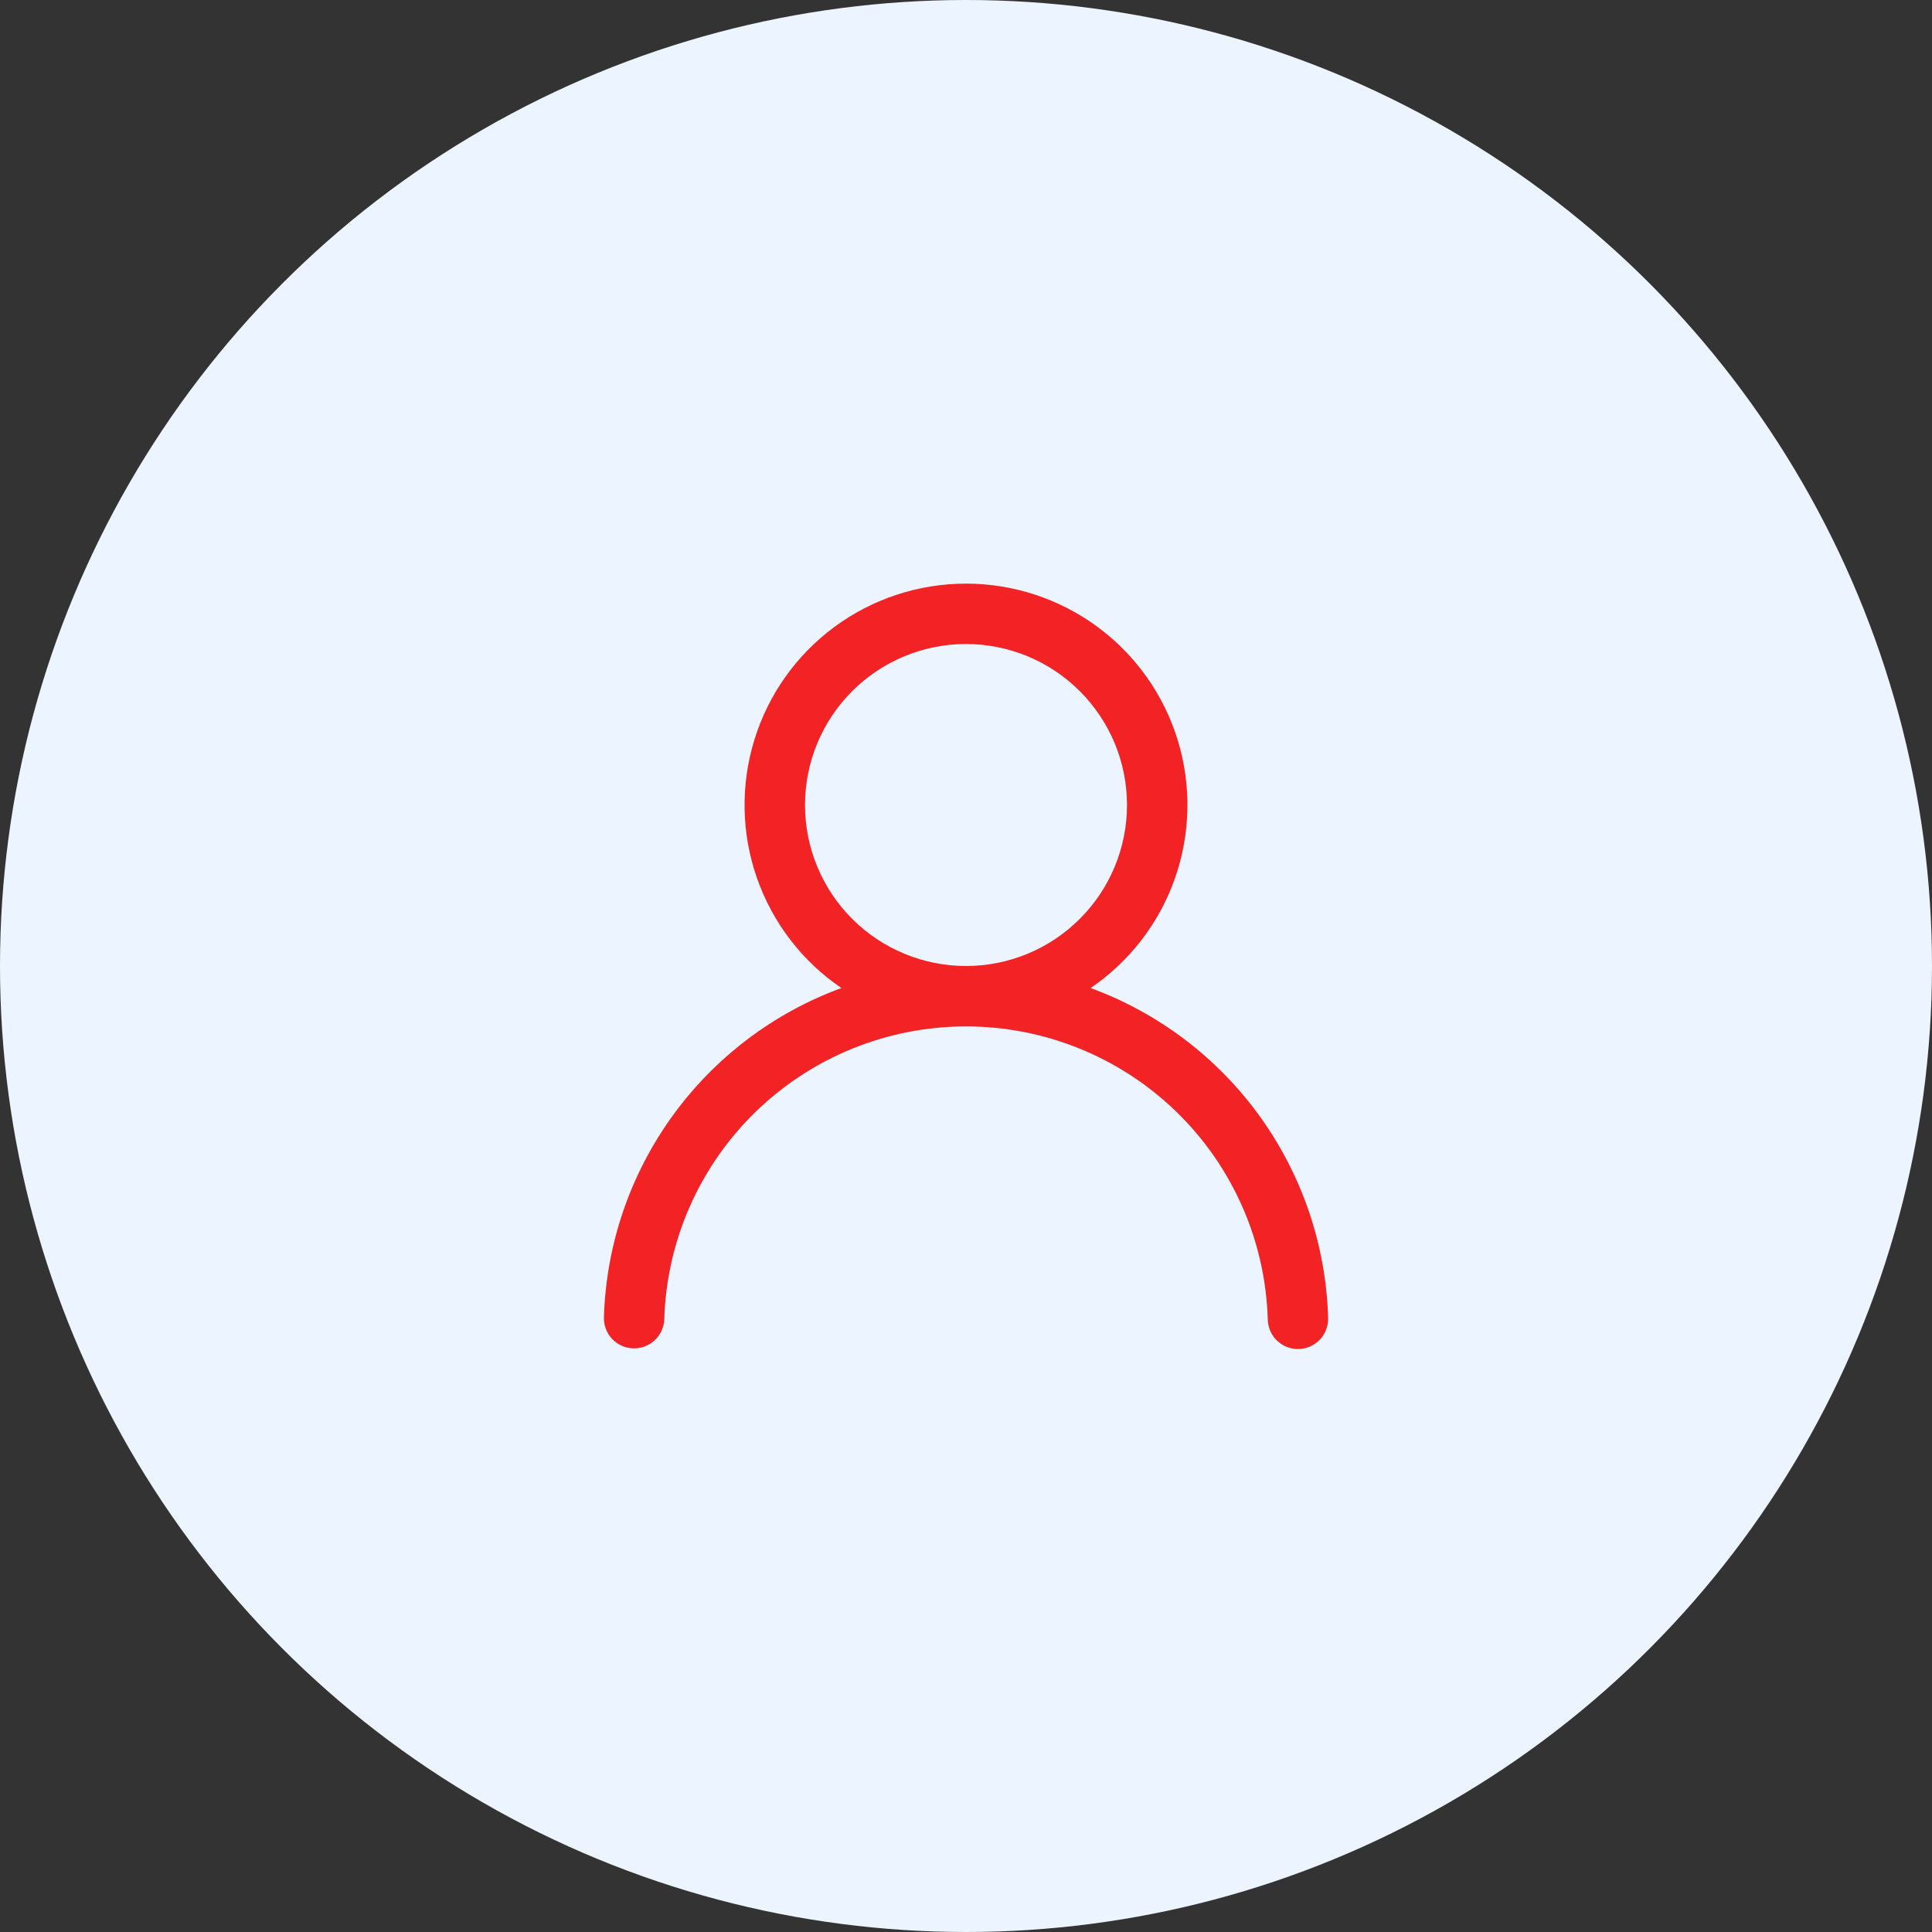 <svg width="60" height="60" viewBox="0 0 60 60" fill="none" xmlns="http://www.w3.org/2000/svg">
<rect x="0" y="0" width="60" height="60" fill="#333333" stroke="none"/>
<circle cx="30" cy="30" r="30" fill="#ECF5FF"/>
<path fill-rule="evenodd" clip-rule="evenodd" d="M30 18.125C28.53 18.125 27.098 18.595 25.915 19.468C24.732 20.341 23.86 21.57 23.428 22.975C22.995 24.38 23.023 25.887 23.51 27.274C23.996 28.662 24.914 29.857 26.13 30.684C24.02 31.457 22.191 32.845 20.877 34.667C19.562 36.489 18.823 38.663 18.755 40.909C18.747 41.157 18.839 41.399 19.009 41.58C19.18 41.761 19.416 41.867 19.664 41.874C19.913 41.882 20.154 41.79 20.335 41.62C20.516 41.449 20.622 41.214 20.63 40.965C20.704 38.529 21.724 36.218 23.473 34.522C25.223 32.825 27.564 31.876 30 31.876C32.437 31.876 34.778 32.825 36.528 34.522C38.277 36.218 39.297 38.529 39.371 40.965C39.372 41.09 39.398 41.213 39.447 41.328C39.496 41.443 39.568 41.546 39.658 41.633C39.748 41.719 39.854 41.787 39.971 41.832C40.087 41.877 40.211 41.899 40.336 41.895C40.461 41.891 40.584 41.863 40.697 41.811C40.811 41.759 40.913 41.685 40.998 41.594C41.082 41.502 41.148 41.394 41.19 41.277C41.233 41.159 41.251 41.035 41.245 40.91C41.177 38.664 40.438 36.49 39.123 34.667C37.809 32.845 35.979 31.457 33.87 30.684C35.085 29.857 36.004 28.662 36.49 27.274C36.976 25.887 37.005 24.38 36.572 22.975C36.139 21.57 35.267 20.341 34.084 19.468C32.901 18.595 31.47 18.125 30 18.125ZM25 25C25 23.674 25.527 22.402 26.464 21.465C27.402 20.527 28.674 20 30 20C31.326 20 32.598 20.527 33.535 21.465C34.473 22.402 35 23.674 35 25C35 26.326 34.473 27.598 33.535 28.535C32.598 29.473 31.326 30 30 30C28.674 30 27.402 29.473 26.464 28.535C25.527 27.598 25 26.326 25 25Z" fill="#F22225"/>
</svg>
